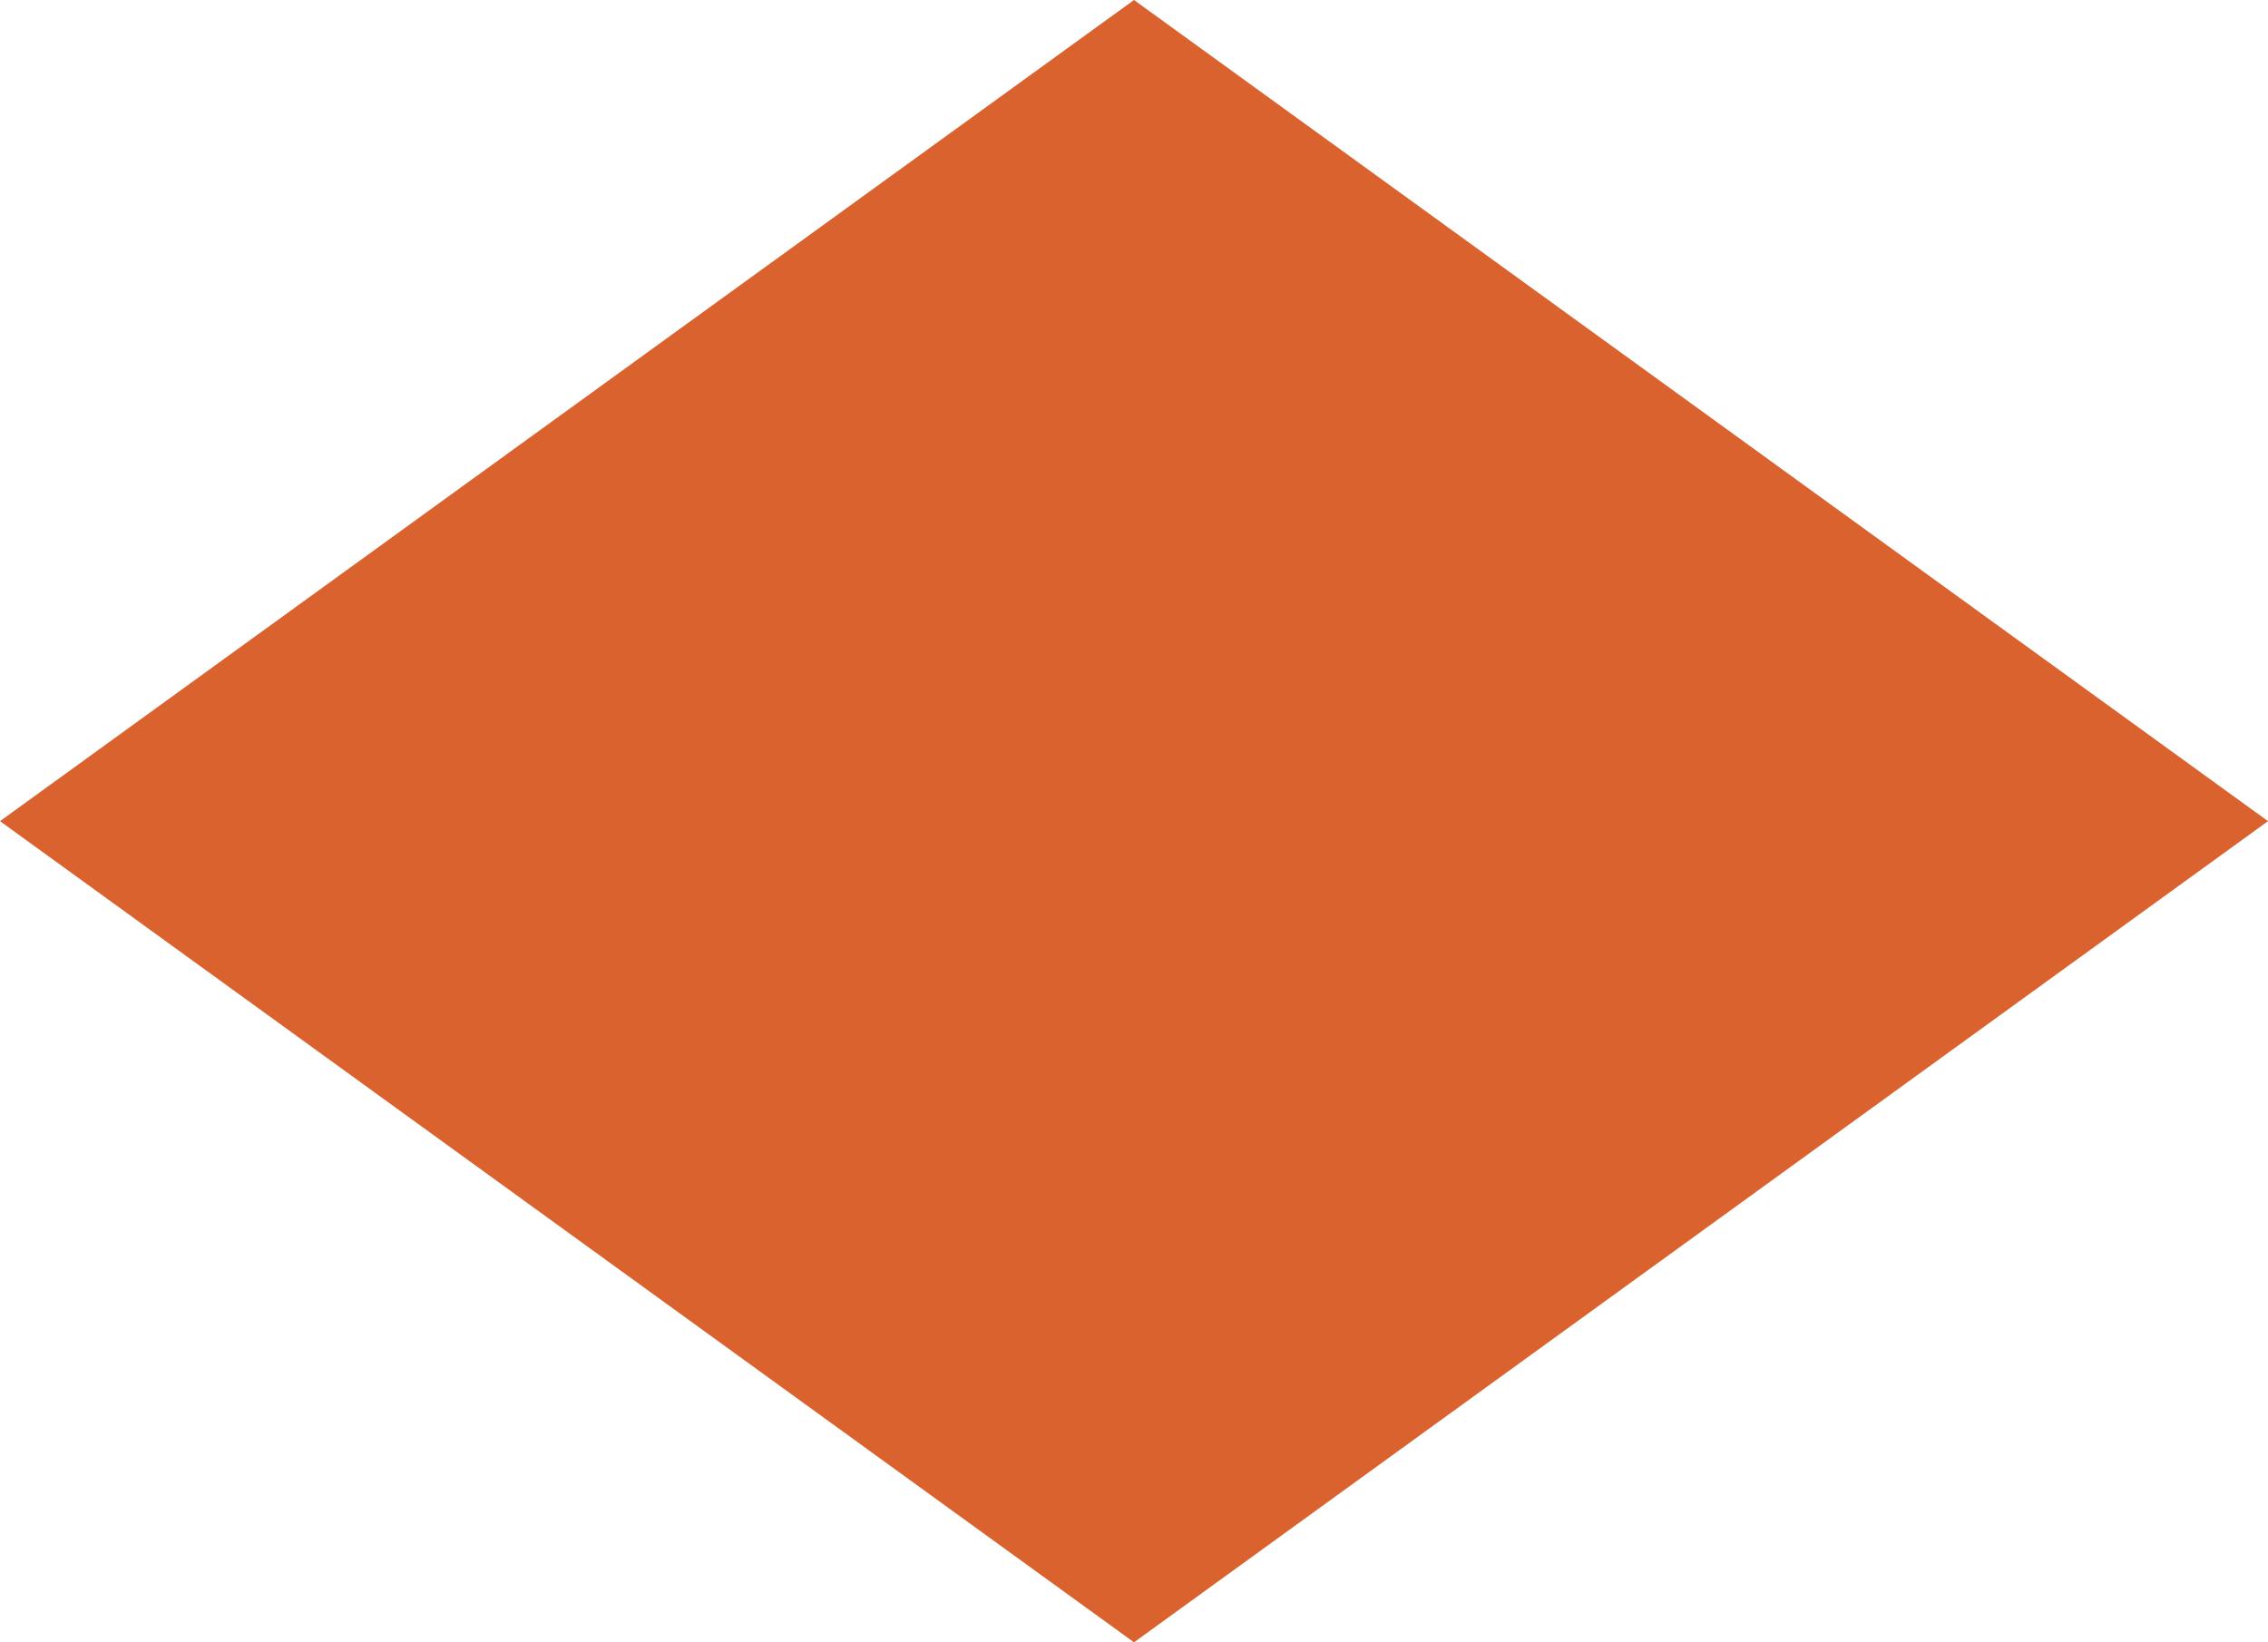 <?xml version="1.0" encoding="UTF-8" standalone="no"?><svg width='232' height='168' viewBox='0 0 232 168' fill='none' xmlns='http://www.w3.org/2000/svg'>
<path d='M116 0L232 84L116 168L0 84L116 0Z' fill='#DA622E'/>
</svg>
